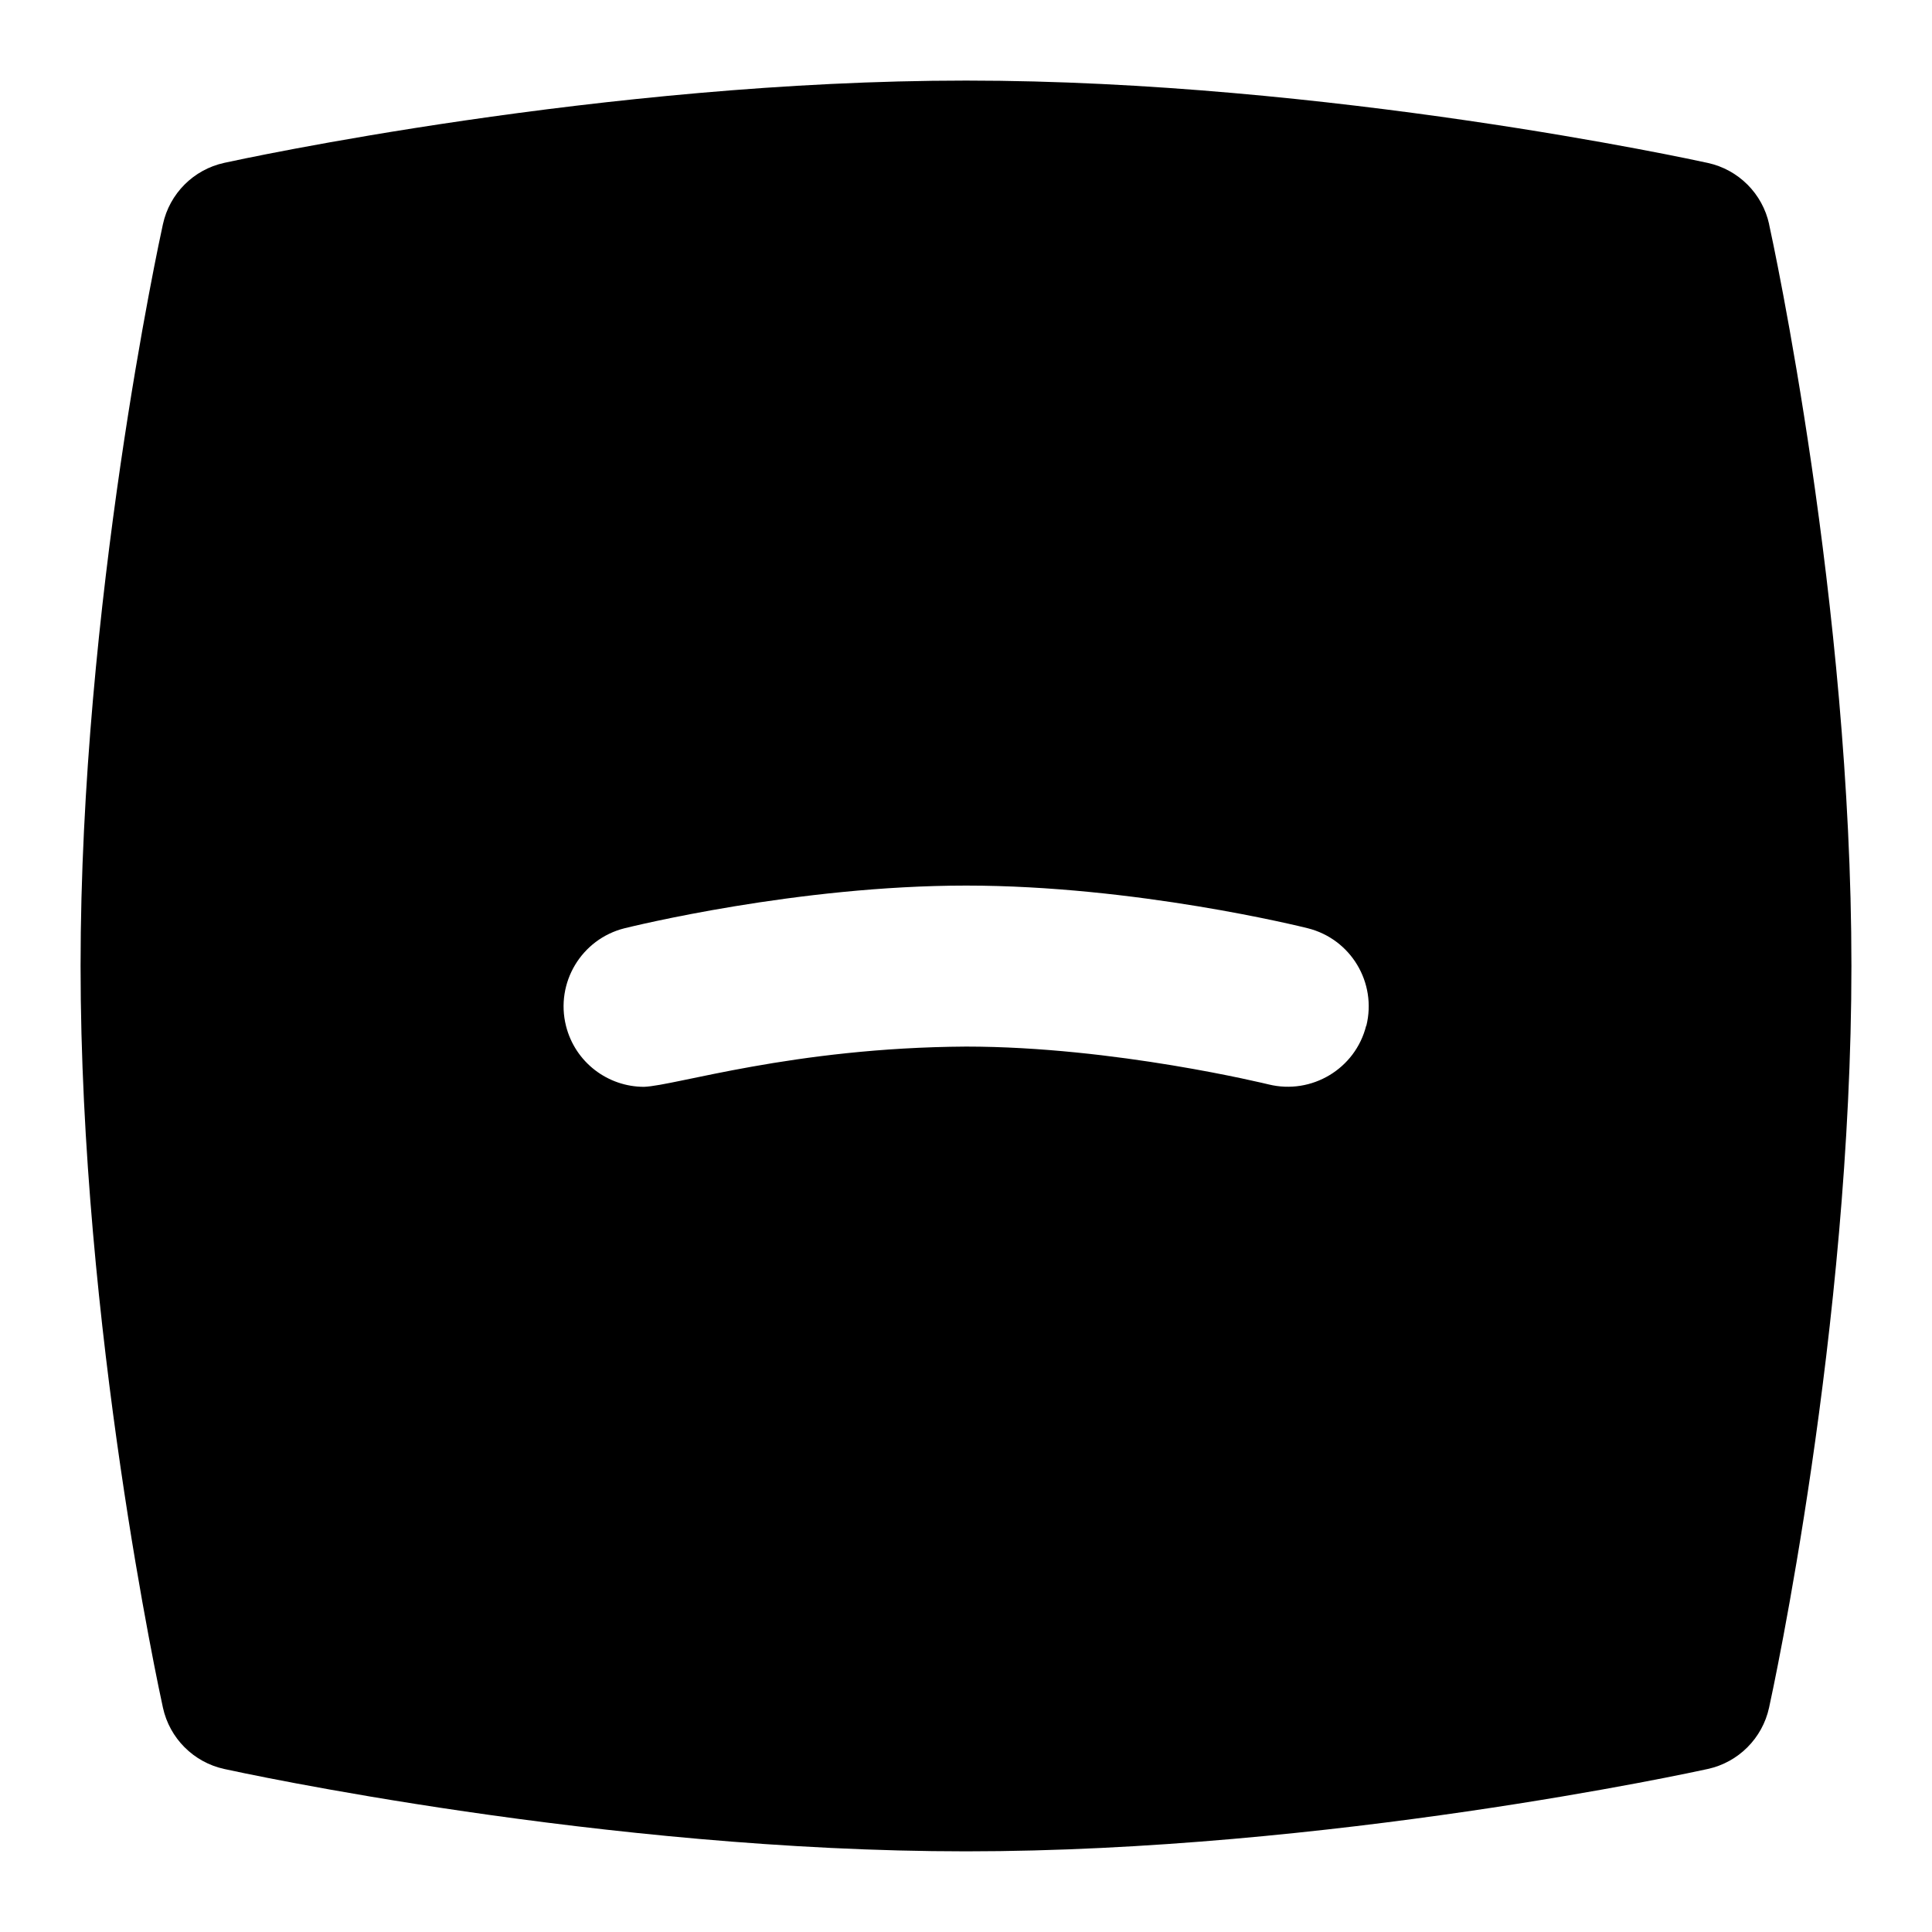 <svg id="Layer_1" viewBox="0 0 24 24" xmlns="http://www.w3.org/2000/svg" data-name="Layer 1"><path d="m21.977 2.786c-.083-.381-.381-.679-.762-.762-.19-.042-4.713-1.023-9.214-1.023s-9.025.98-9.215 1.022c-.381.083-.679.381-.762.762-.042.19-1.023 4.713-1.023 9.214s.981 9.024 1.023 9.214c.083.381.381.679.762.762.19.042 4.713 1.023 9.214 1.023s9.024-.981 9.214-1.023c.381-.083.679-.381.762-.762.042-.19 1.023-4.713 1.023-9.214s-.981-9.024-1.023-9.214zm-5.006 9.956c-.134.536-.678.86-1.212.729-.019-.004-1.912-.47-3.758-.47-2.154.013-3.609.486-4.001.5-.448 0-.855-.303-.969-.757-.134-.536.192-1.079.728-1.213.087-.021 2.144-.53 4.243-.53s4.156.508 4.243.53c.536.134.861.676.728 1.212z"/></svg>